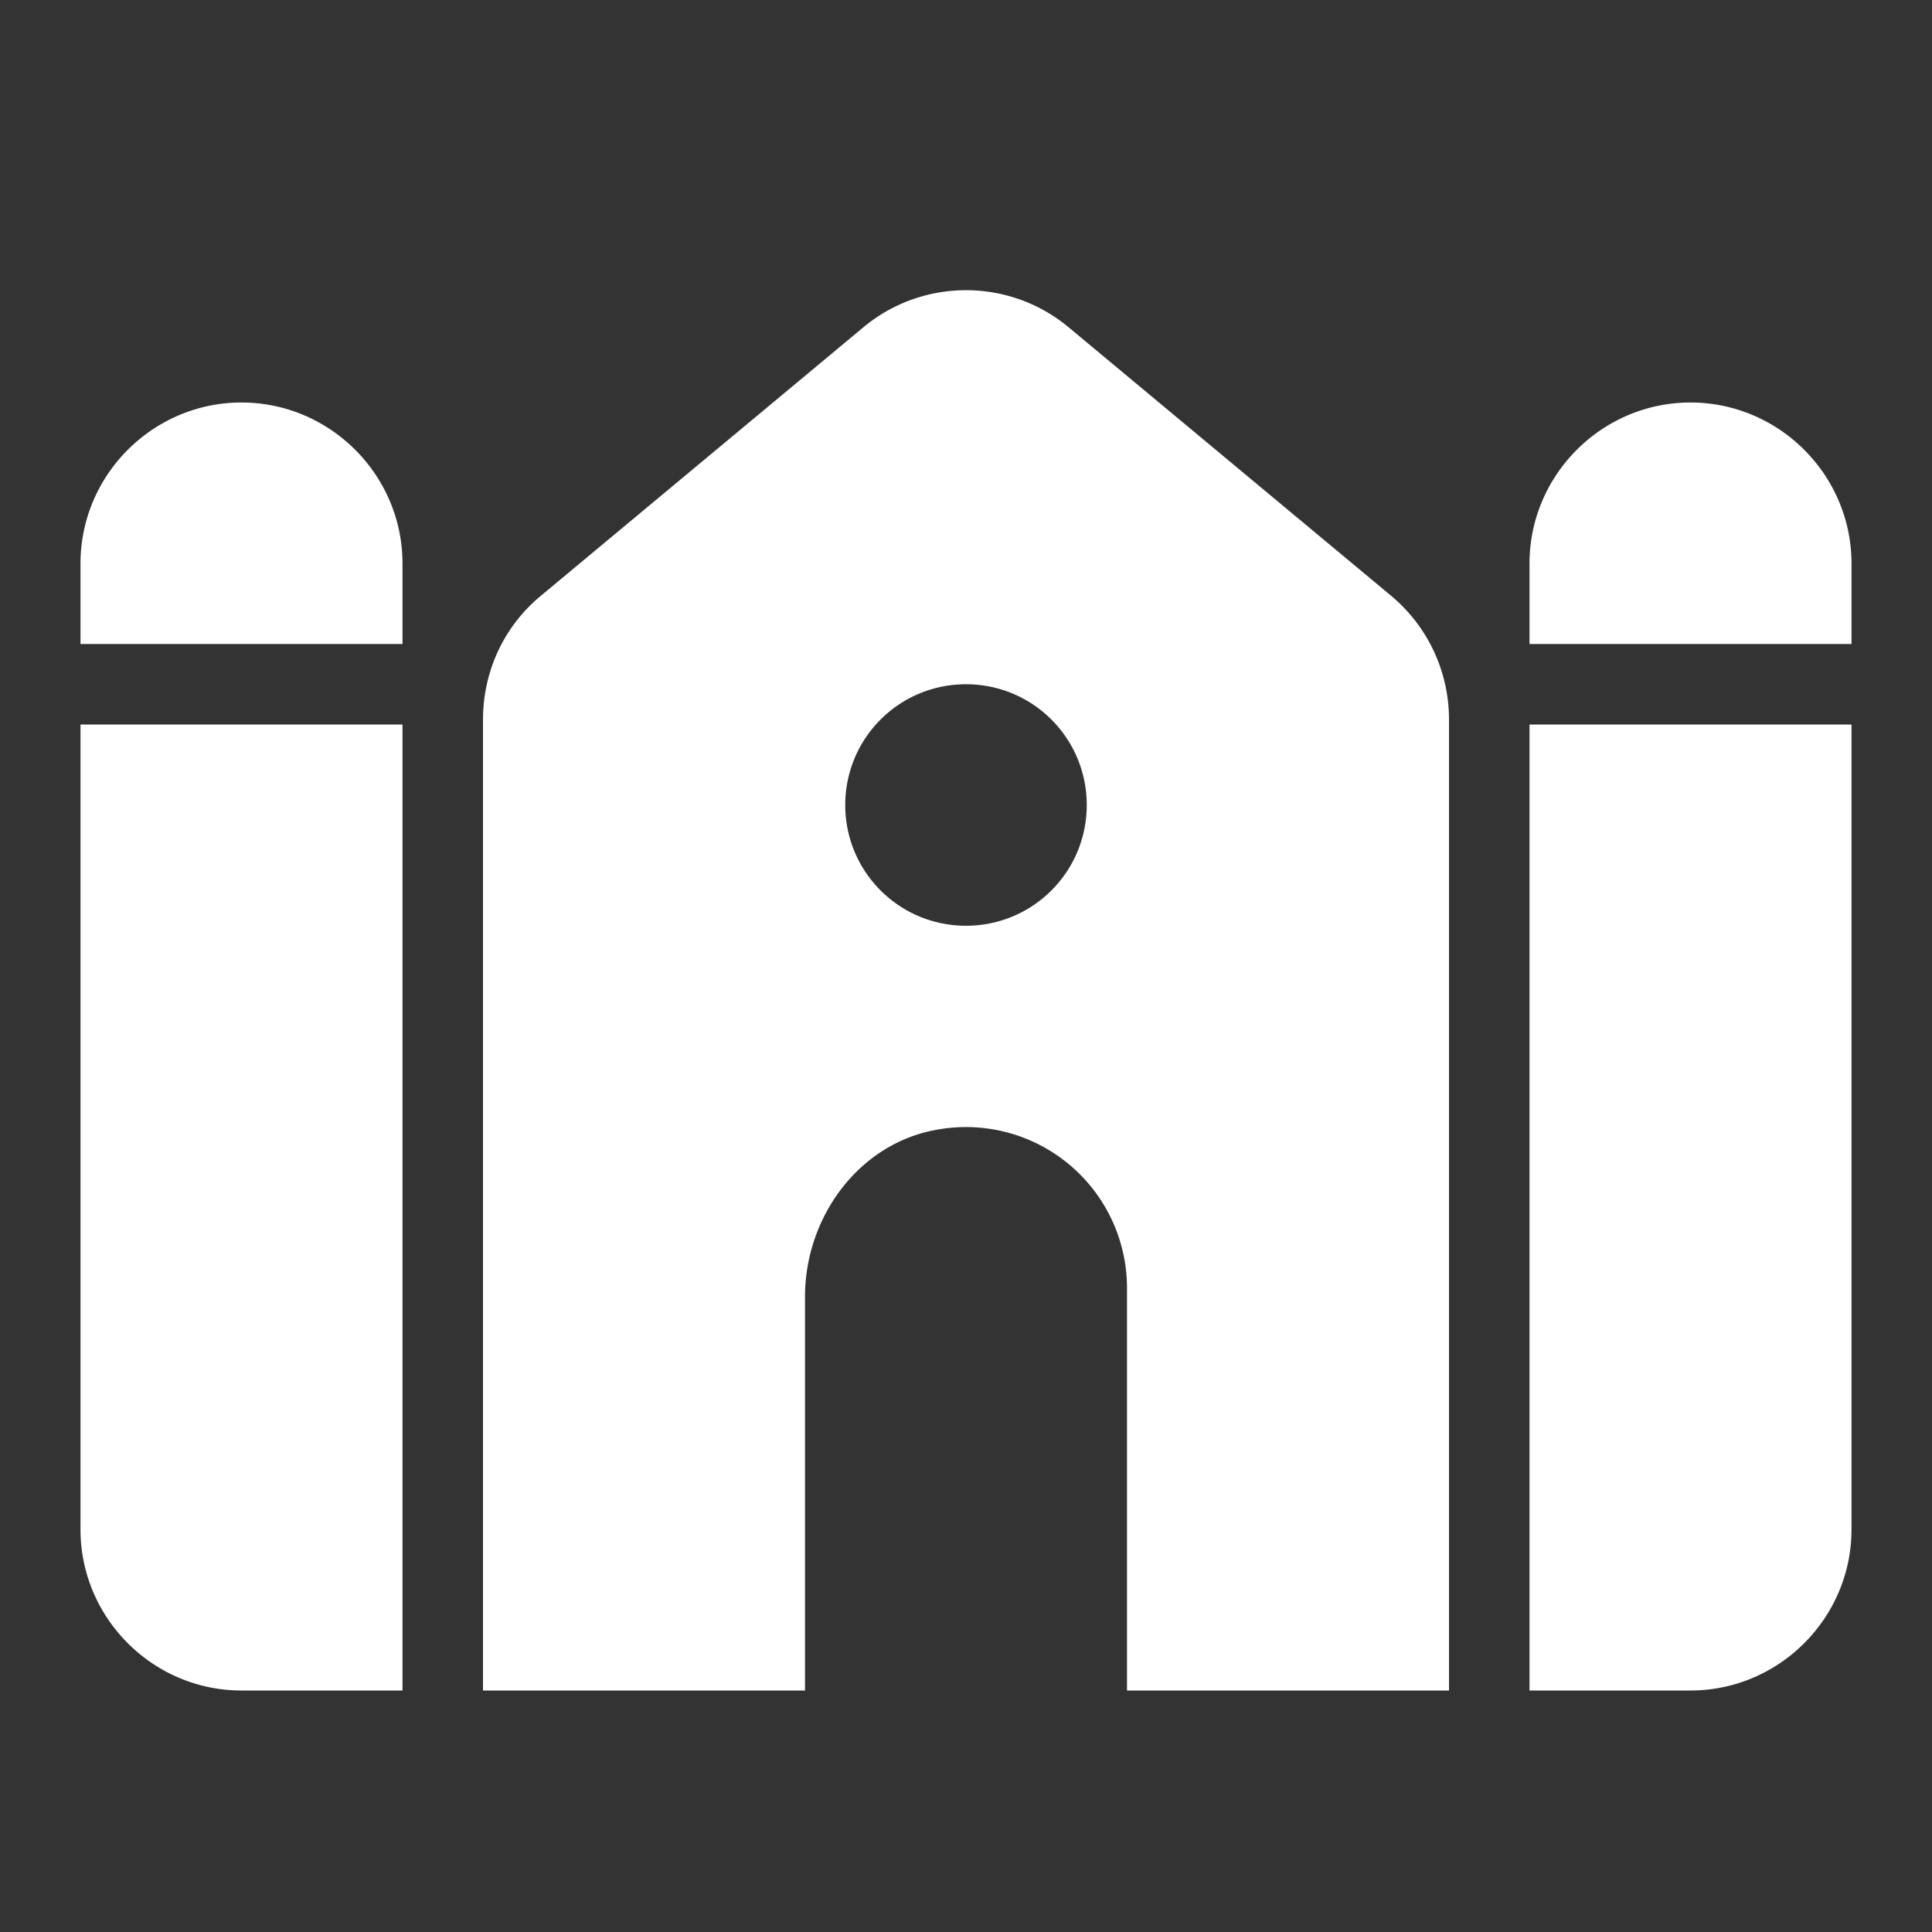<svg xmlns="http://www.w3.org/2000/svg" width="48" height="48" viewBox="0 0 24 24" fill="#fff"><rect x="0" y="0" width="24" height="24" fill="#333333" stroke="none"/><path d="M6 8.94V21h4v-4.89c0-1 .68-1.92 1.66-2.08A2 2 0 0 1 14 16v5h4V8.94a2 2 0 0 0-.72-1.54l-4-3.33c-.74-.62-1.82-.62-2.56 0l-4 3.33c-.46.38-.72.94-.72 1.54zM13.5 10c0 .83-.67 1.5-1.5 1.5s-1.5-.67-1.5-1.5.67-1.5 1.5-1.5 1.5.67 1.5 1.5zM3 5c-1.1 0-2 .9-2 2v1h4V7c0-1.1-.9-2-2-2zm0 16h2V9H1v10c0 1.1.9 2 2 2zM21 5c-1.1 0-2 .9-2 2v1h4V7c0-1.1-.9-2-2-2zm-2 16h2c1.1 0 2-.9 2-2V9h-4v12z"/></svg>
